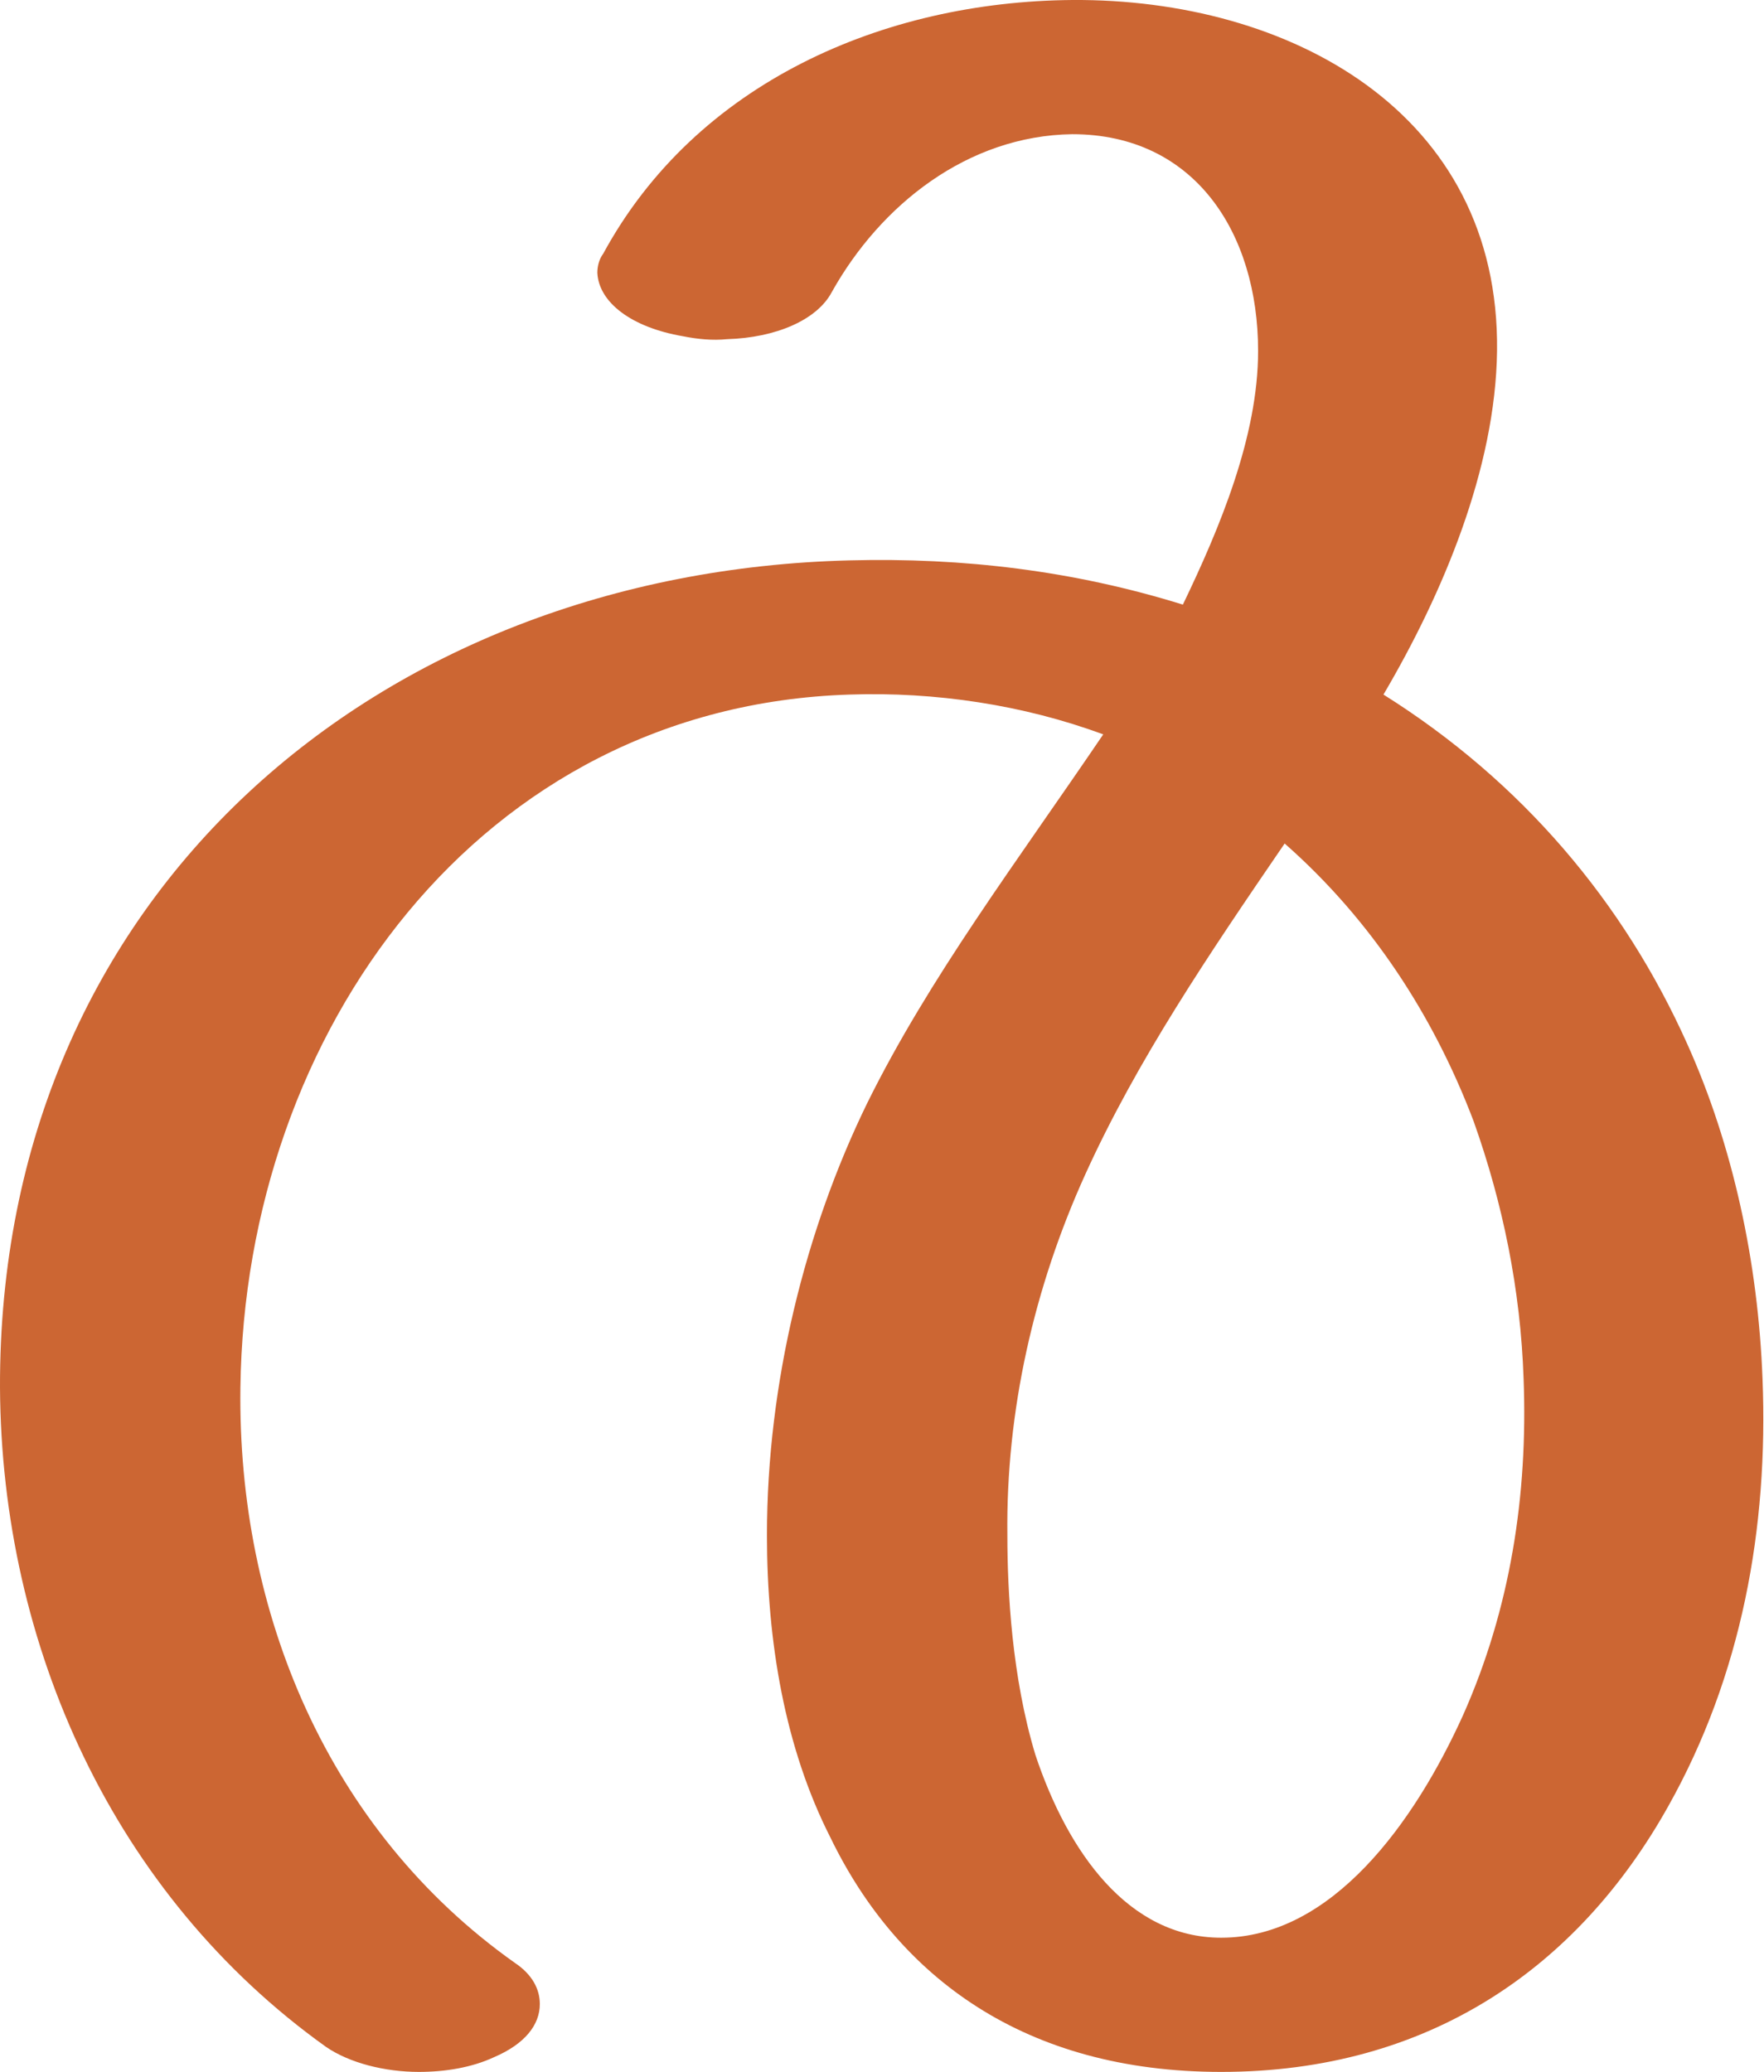 <?xml version="1.0" encoding="UTF-8"?>
<!DOCTYPE svg PUBLIC "-//W3C//DTD SVG 1.1//EN" "http://www.w3.org/Graphics/SVG/1.1/DTD/svg11.dtd">
<!-- Creator: CorelDRAW X8 -->
<svg xmlns="http://www.w3.org/2000/svg" xml:space="preserve" width="1196px" height="1405px" version="1.1" style="shape-rendering:geometricPrecision; text-rendering:geometricPrecision; image-rendering:optimizeQuality; fill-rule:evenodd; clip-rule:evenodd"
viewBox="0 0 1196 1405"
 xmlns:xlink="http://www.w3.org/1999/xlink">
 <defs>
  <style type="text/css">
   <![CDATA[
    .fil0 {fill:#CC6633;fill-rule:nonzero}
   ]]>
  </style>
 </defs>
 <g id="Layer_x0020_1">
  <path class="fil0" d="M349 1331c12,8 17,18 17,28 0,14 -10,27 -31,36 -15,7 -33,10 -51,10 -23,0 -47,-6 -63,-17 -144,-103 -220,-272 -221,-447 -1,-335 257,-553 576,-561 77,-2 152,7 226,30 25,-52 51,-114 51,-172 0,-80 -43,-147 -126,-147 -71,1 -130,48 -163,107 -10,19 -38,31 -71,32 -10,1 -20,0 -30,-2 -35,-6 -57,-23 -58,-43 0,-4 1,-9 4,-13 63,-116 190,-171 318,-172 147,-1 290,76 288,238 -1,80 -37,165 -77,233 94,59 163,141 206,237 31,69 48,148 51,227 4,101 -14,201 -64,290 -61,109 -162,180 -303,180 -133,0 -219,-64 -265,-159 -31,-61 -43,-133 -43,-205 0,-103 26,-207 68,-293 42,-85 101,-163 160,-250 -54,-20 -114,-29 -172,-27 -251,8 -410,229 -413,470 -2,152 59,300 186,390zm522 -759c-52,76 -100,147 -135,224 -35,77 -54,161 -53,245 0,38 3,96 19,149 22,66 63,124 126,124 75,0 131,-78 164,-151 32,-72 44,-149 41,-228 -2,-60 -14,-119 -34,-175 -27,-71 -69,-136 -128,-188z"/>
 </g>
</svg>
